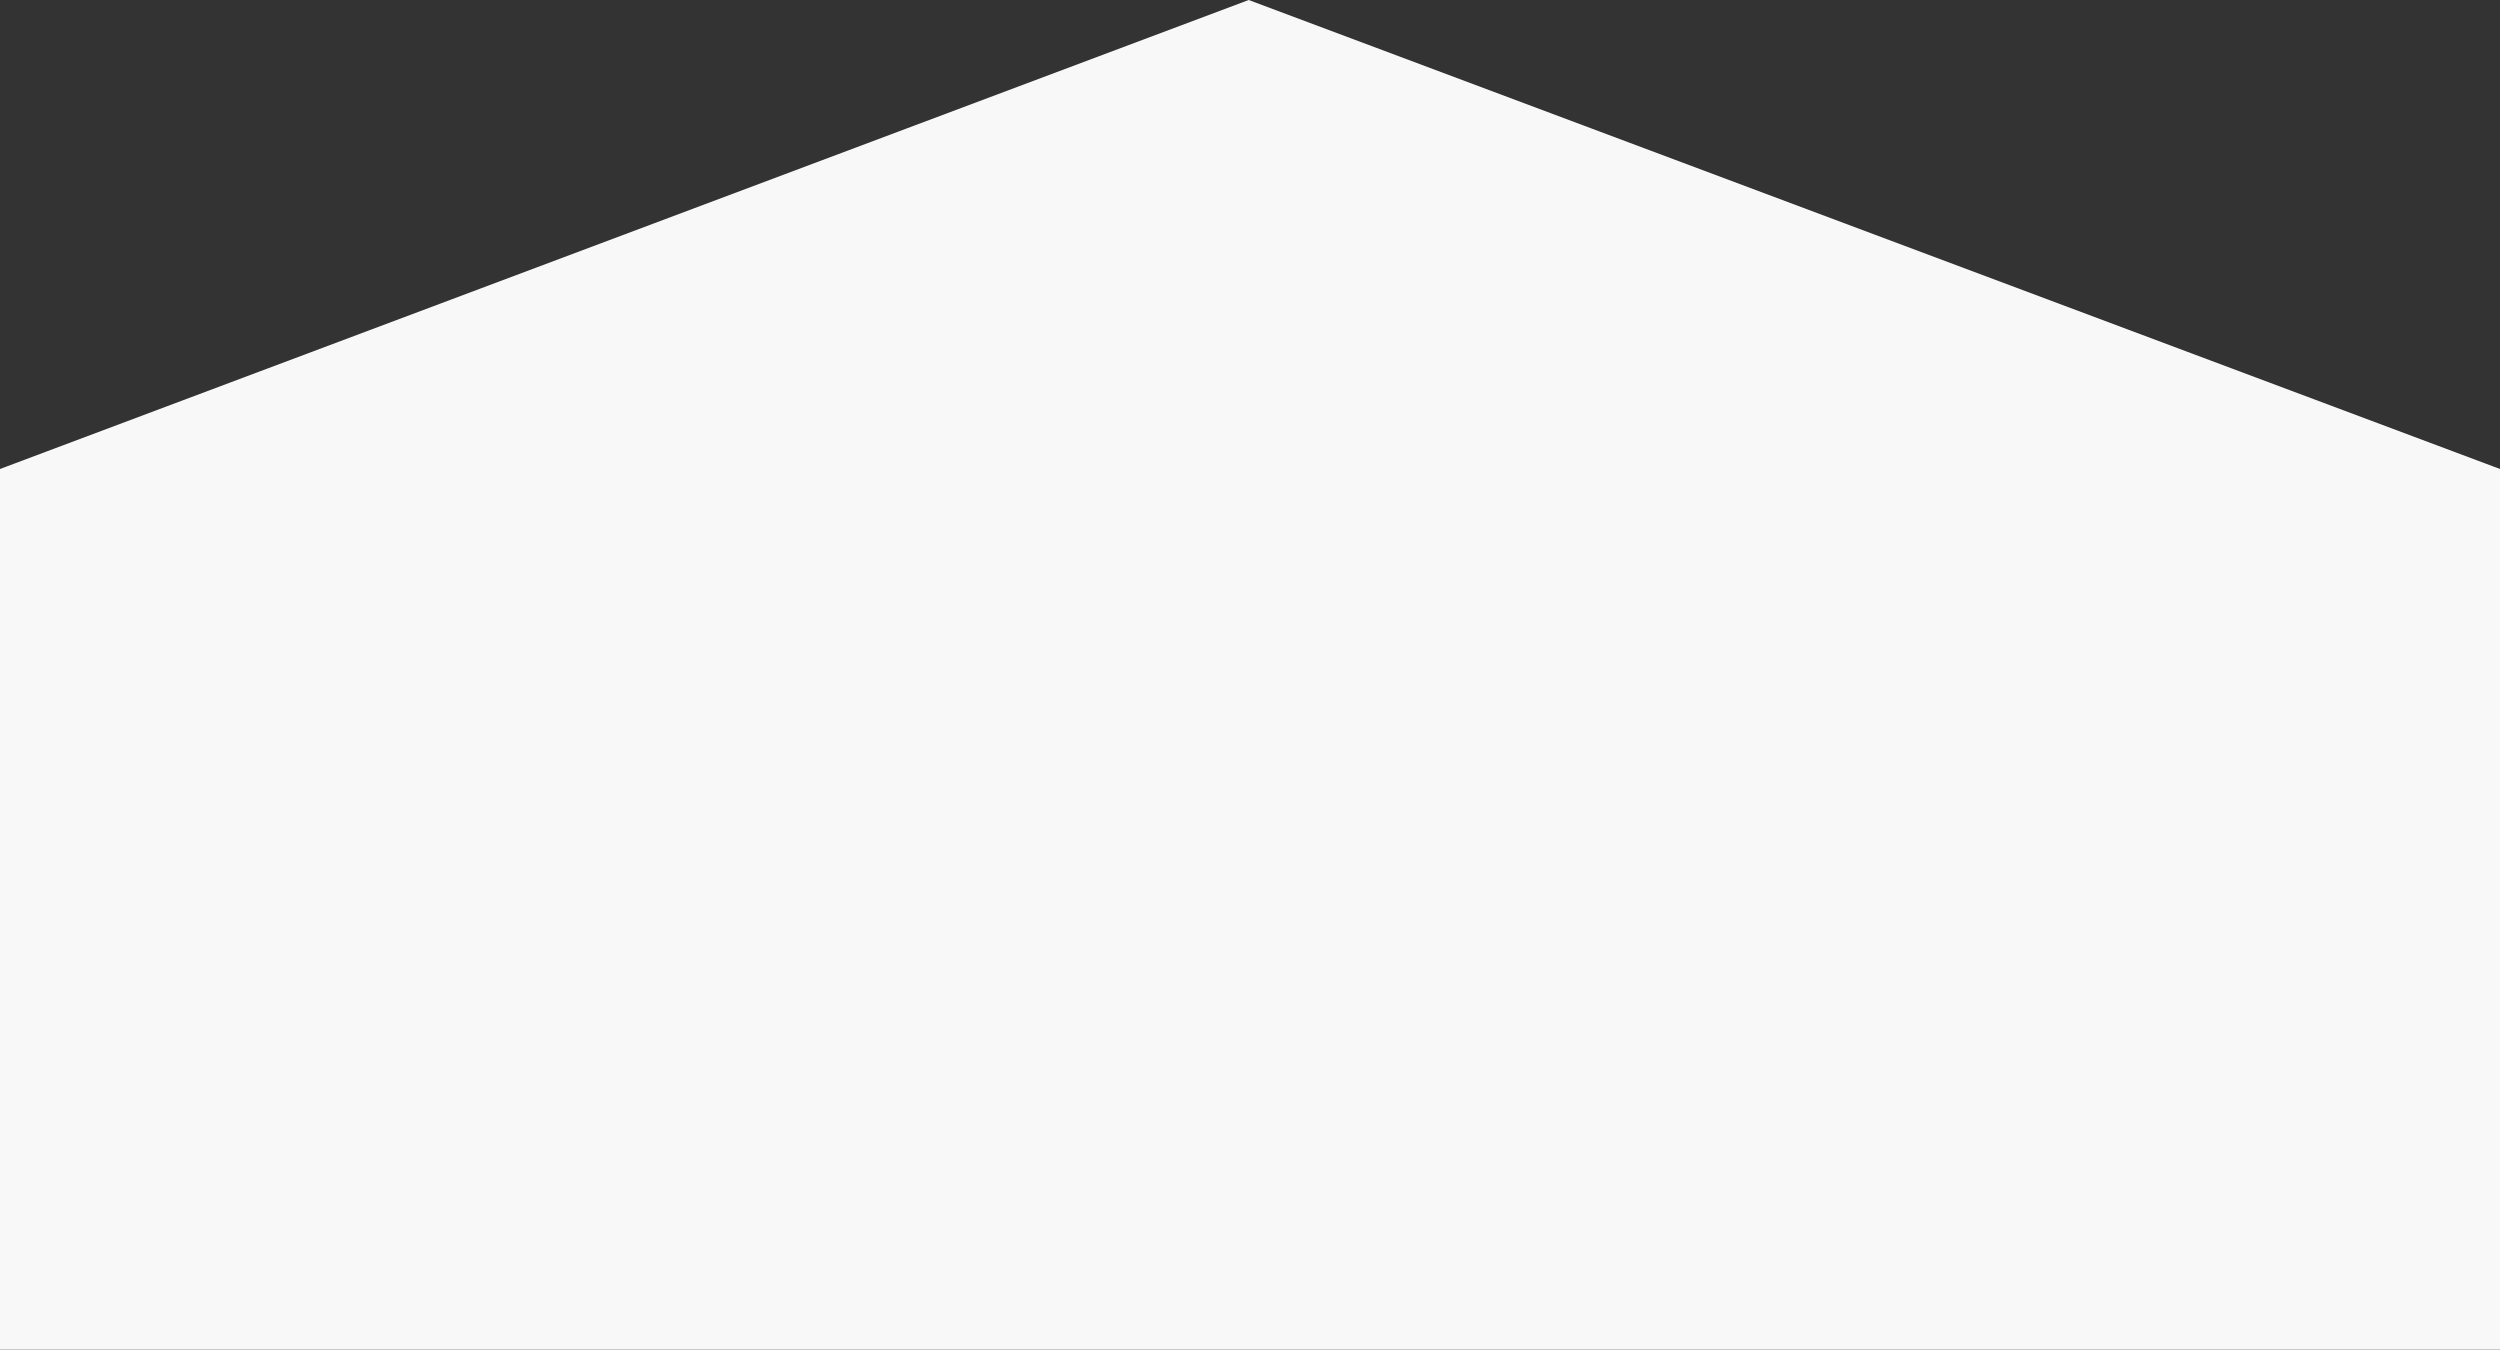 <svg xmlns="http://www.w3.org/2000/svg" width="305.731" height="165.036" viewBox="0 0 305.731 165.036">
  <rect x="0" y="0" width="305.731" height="165.036" fill="#333333" stroke="none"/>
  <path id="Path_49" data-name="Path 49" d="M624,1297.335l152.705-57.353,153.026,57.353v107.683H624Z" transform="translate(-624 -1239.982)" fill="#f8f8f8"/>
</svg>
